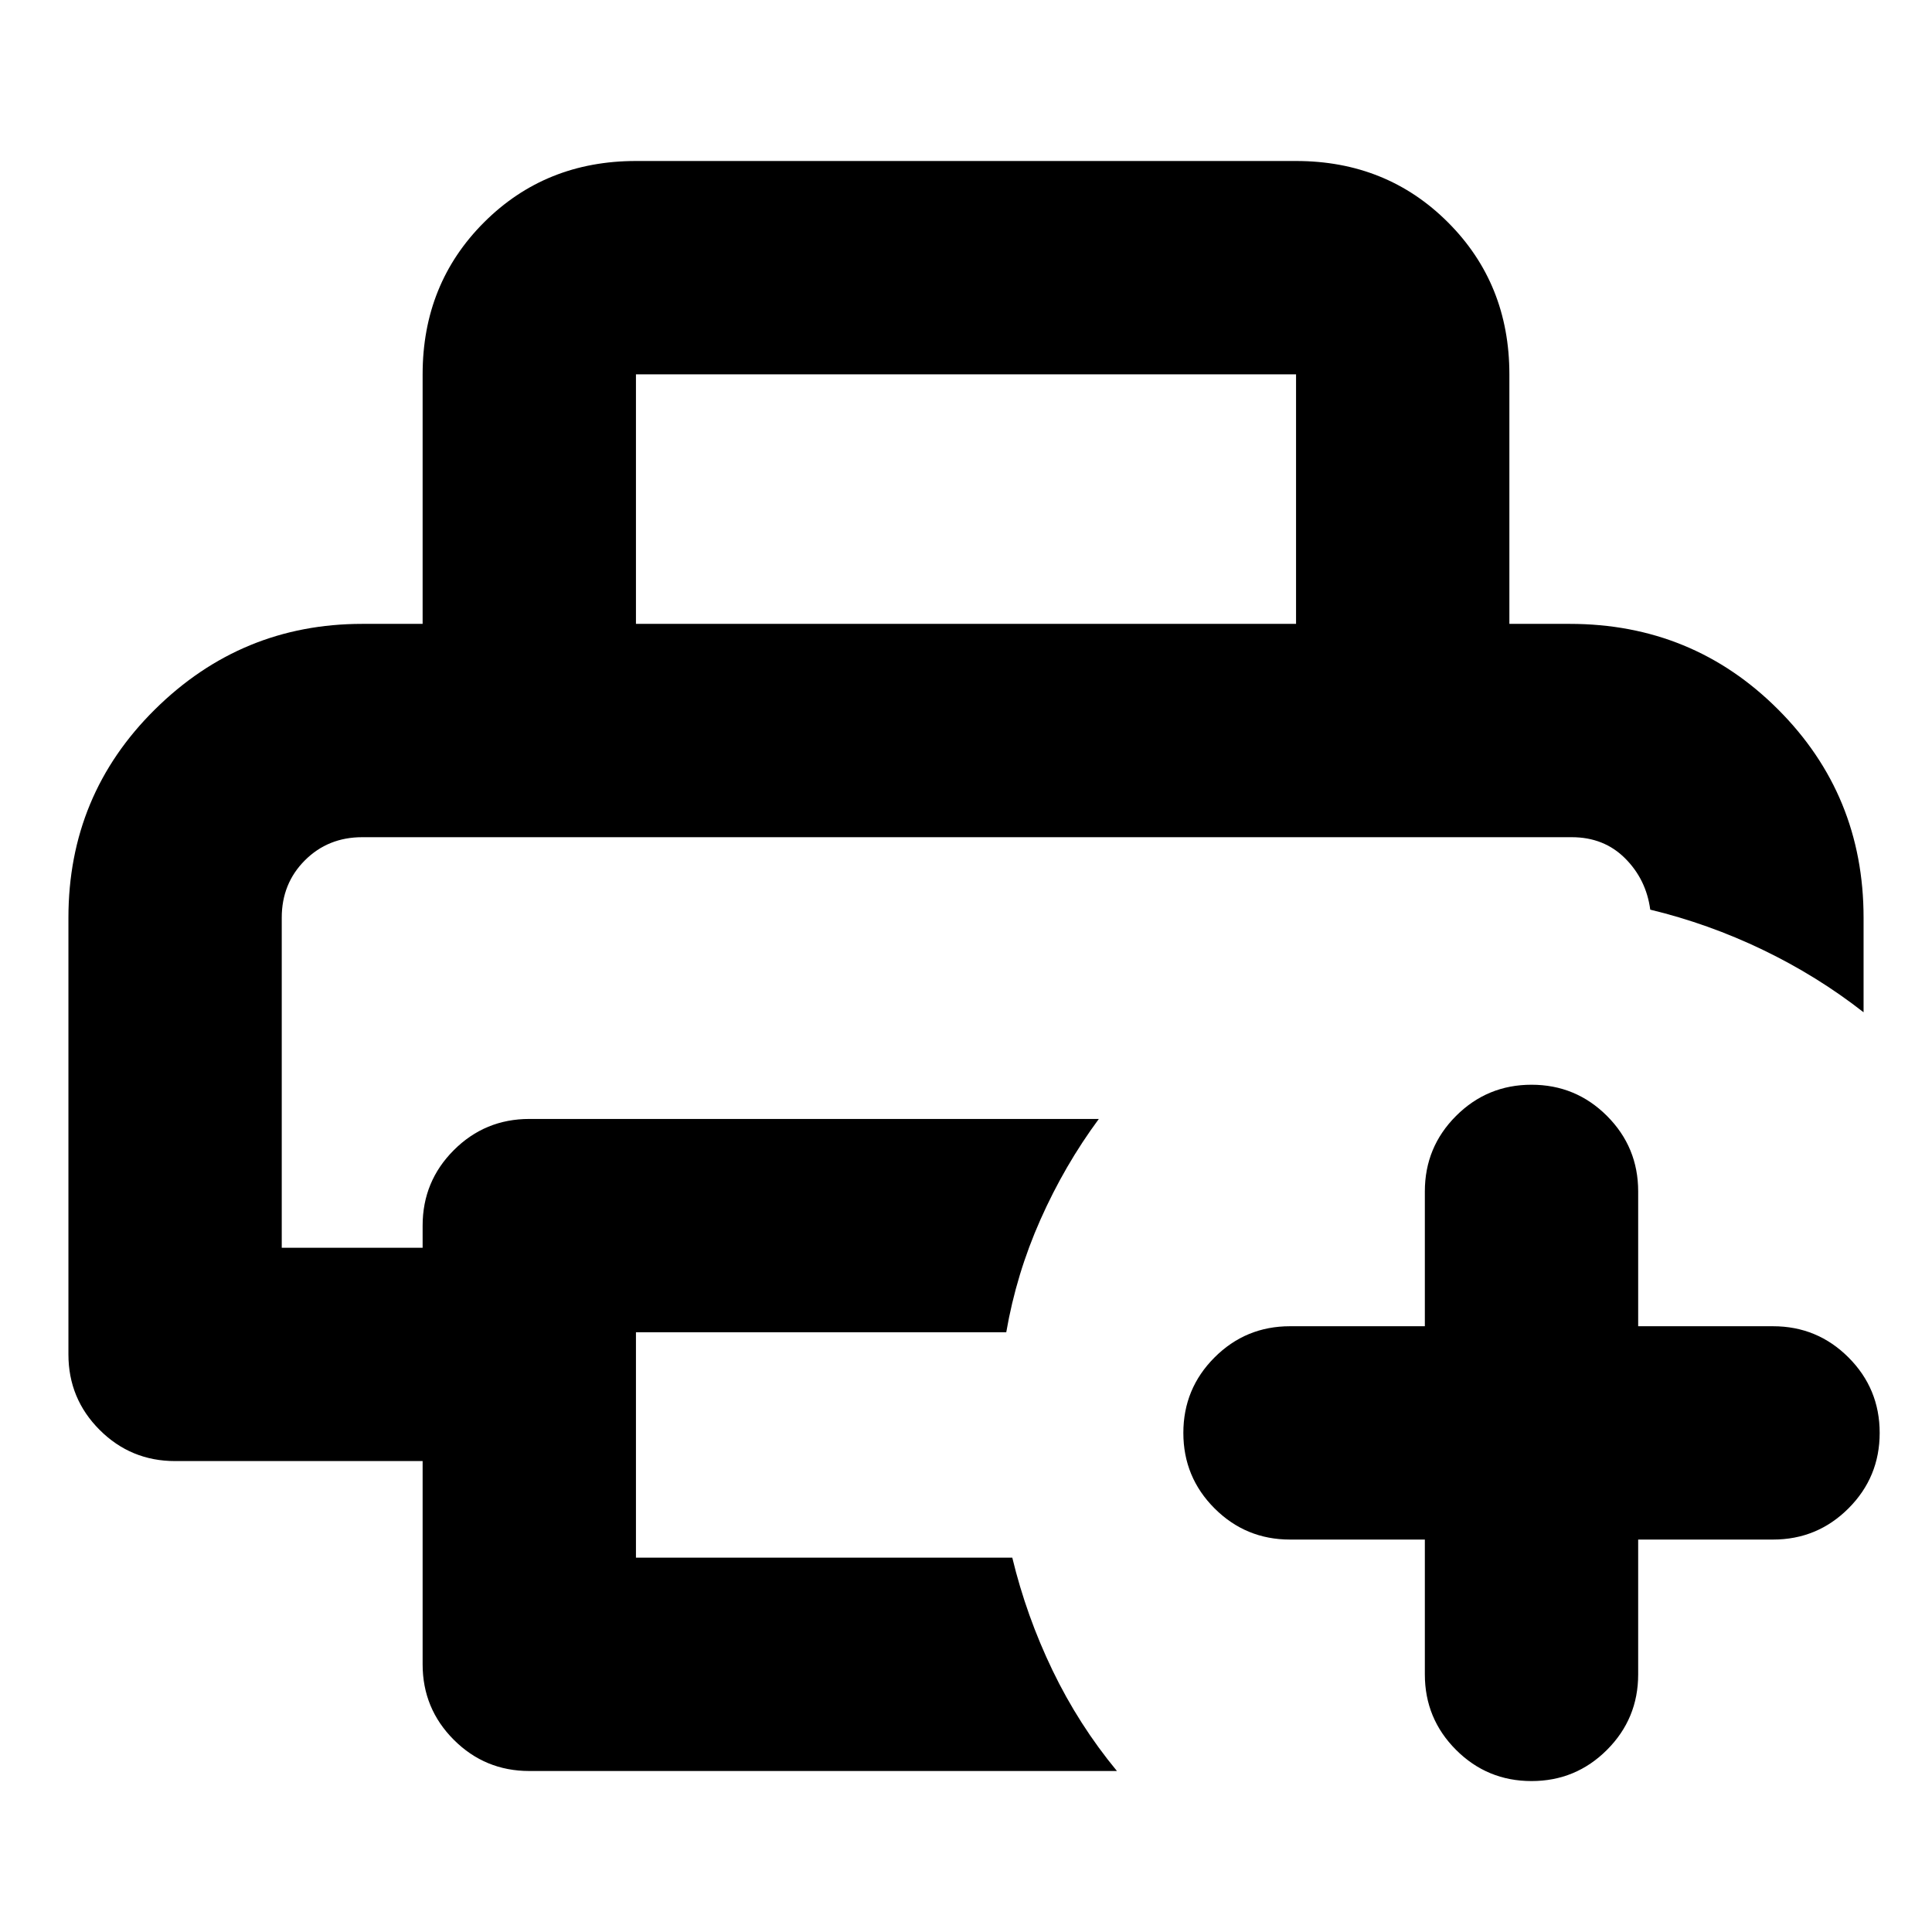 <svg xmlns="http://www.w3.org/2000/svg" height="24" viewBox="0 96 960 960" width="24"><path d="M140 512h680-680Zm70 411V822H87q-22 0-37.5-15.5T34 769V552q0-61 43-103.5T180 406h600q61 0 103.5 42.5T926 552v47q-23-18-50-31t-56-20q-2-15-12.5-25.5T781 512H180q-17 0-28.5 11.5T140 552v164h70v-11q0-22 15.5-37.5T263 652h283q-17 23-29 50t-17 56H316v112h187q7 29 20 56t32 50H263q-22 0-37.5-15.5T210 923Zm0-517V282q0-45 30.5-75.5T316 176h328q45 0 75.5 30.5T750 282v124H644V282H316v124H210Zm498 455h-67q-22 0-37.5-15.5T588 808q0-22 15.5-37.5T641 755h67v-67q0-22 15.5-37.5T761 635q22 0 37.5 15.5T814 688v67h67q22 0 37.5 15.5T934 808q0 22-15.5 37.5T881 861h-67v67q0 22-15.5 37.5T761 981q-22 0-37.5-15.5T708 928v-67Z"/></svg>